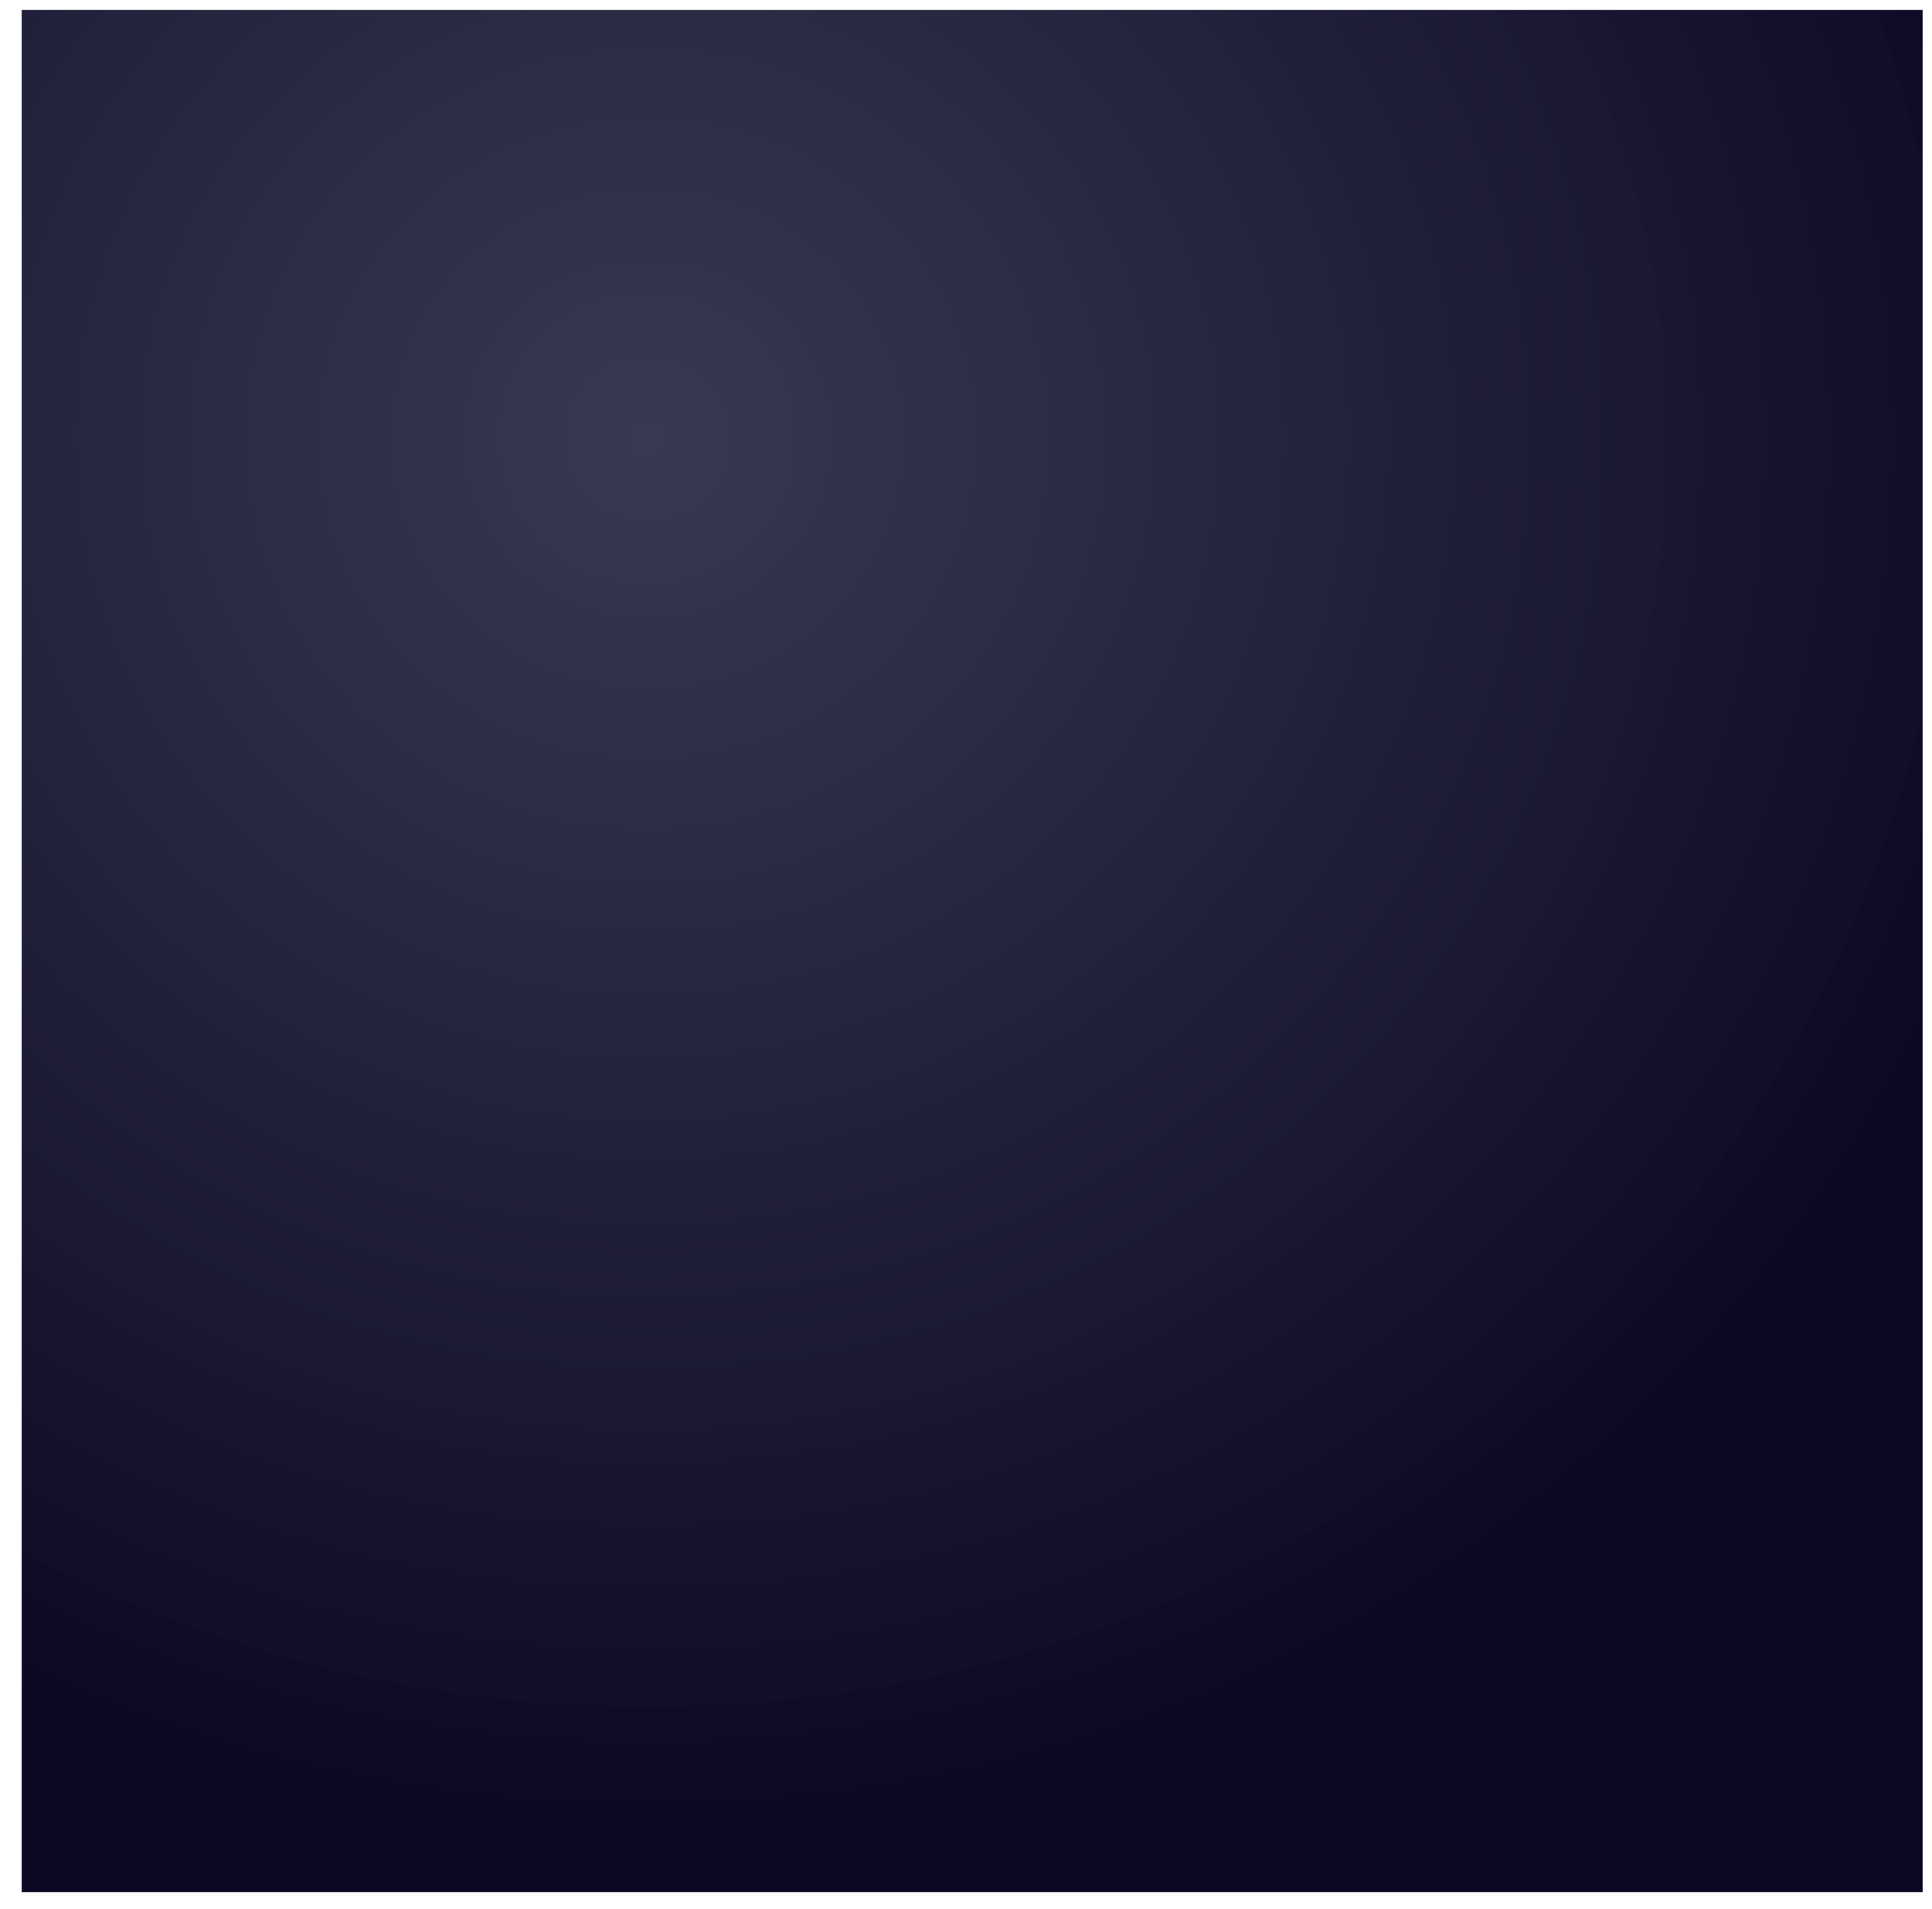 <svg width="83" height="82" viewBox="0 0 83 82" fill="none" xmlns="http://www.w3.org/2000/svg">
<path d="M0.934 0.426H82.6V81.28H0.934V0.426Z" fill="url(#paint0_radial_167_562)"/>
<defs>
<radialGradient id="paint0_radial_167_562" cx="0" cy="0" r="1" gradientUnits="userSpaceOnUse" gradientTransform="translate(27.838 18.566) scale(62.056 61.157)">
<stop stop-color="#34364E" stop-opacity="0.98"/>
<stop offset="1" stop-color="#0C0824"/>
</radialGradient>
</defs>
</svg>
